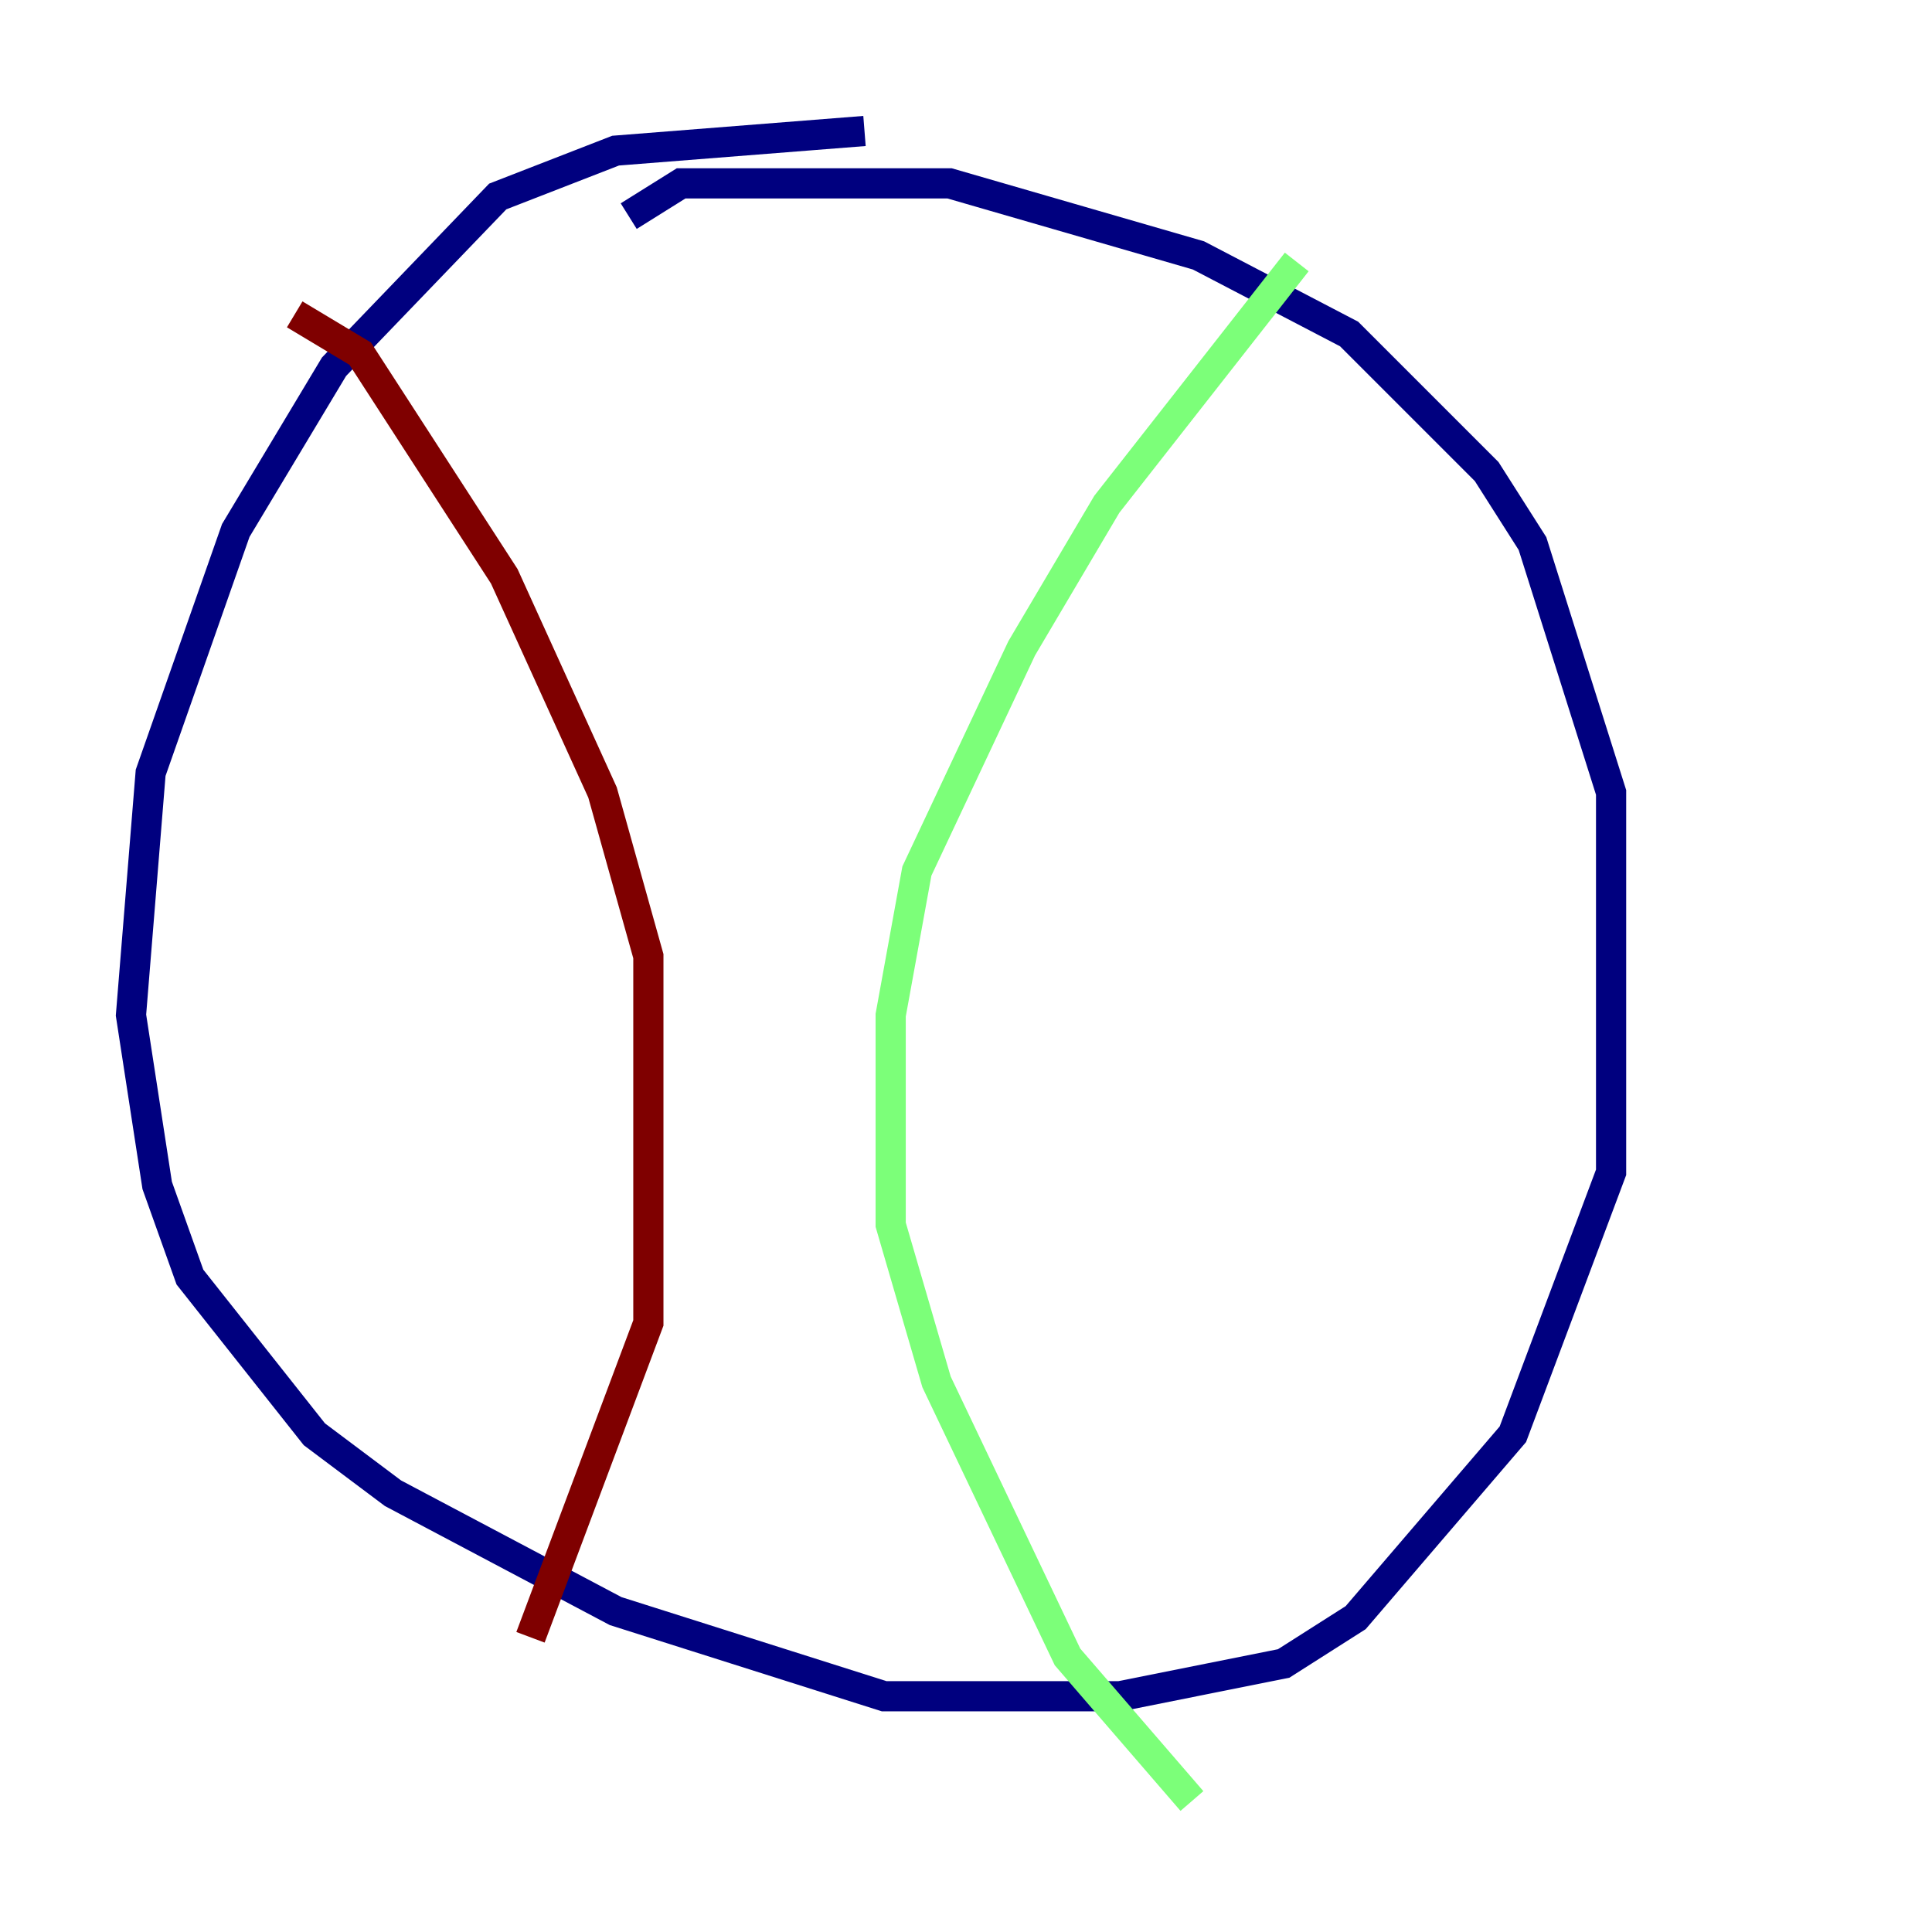 <?xml version="1.0" encoding="utf-8" ?>
<svg baseProfile="tiny" height="128" version="1.2" viewBox="0,0,128,128" width="128" xmlns="http://www.w3.org/2000/svg" xmlns:ev="http://www.w3.org/2001/xml-events" xmlns:xlink="http://www.w3.org/1999/xlink"><defs /><polyline fill="none" points="41.654,14.319 45.125,12.149 62.915,12.149 79.403,16.922 89.383,22.129 98.495,31.241 101.532,36.014 106.739,52.502 106.739,77.668 100.231,95.024 89.817,107.173 85.044,110.21 74.197,112.38 58.576,112.38 40.786,106.739 26.034,98.929 20.827,95.024 12.583,84.61 10.414,78.536 8.678,67.254 9.98,51.2 15.62,35.146 22.129,24.298 32.976,13.017 40.786,9.98 57.275,8.678" stroke="#00007f" stroke-width="2" /><polyline fill="none" points="85.912,17.356 73.329,33.41 67.688,42.956 60.746,57.709 59.01,67.254 59.01,81.139 62.047,91.552 70.725,109.776 78.969,119.322" stroke="#7cff79" stroke-width="2" /><polyline fill="none" points="19.525,20.827 23.864,23.43 33.41,38.183 39.919,52.502 42.956,63.349 42.956,87.647 35.146,108.475" stroke="#7f0000" stroke-width="2" /></svg>